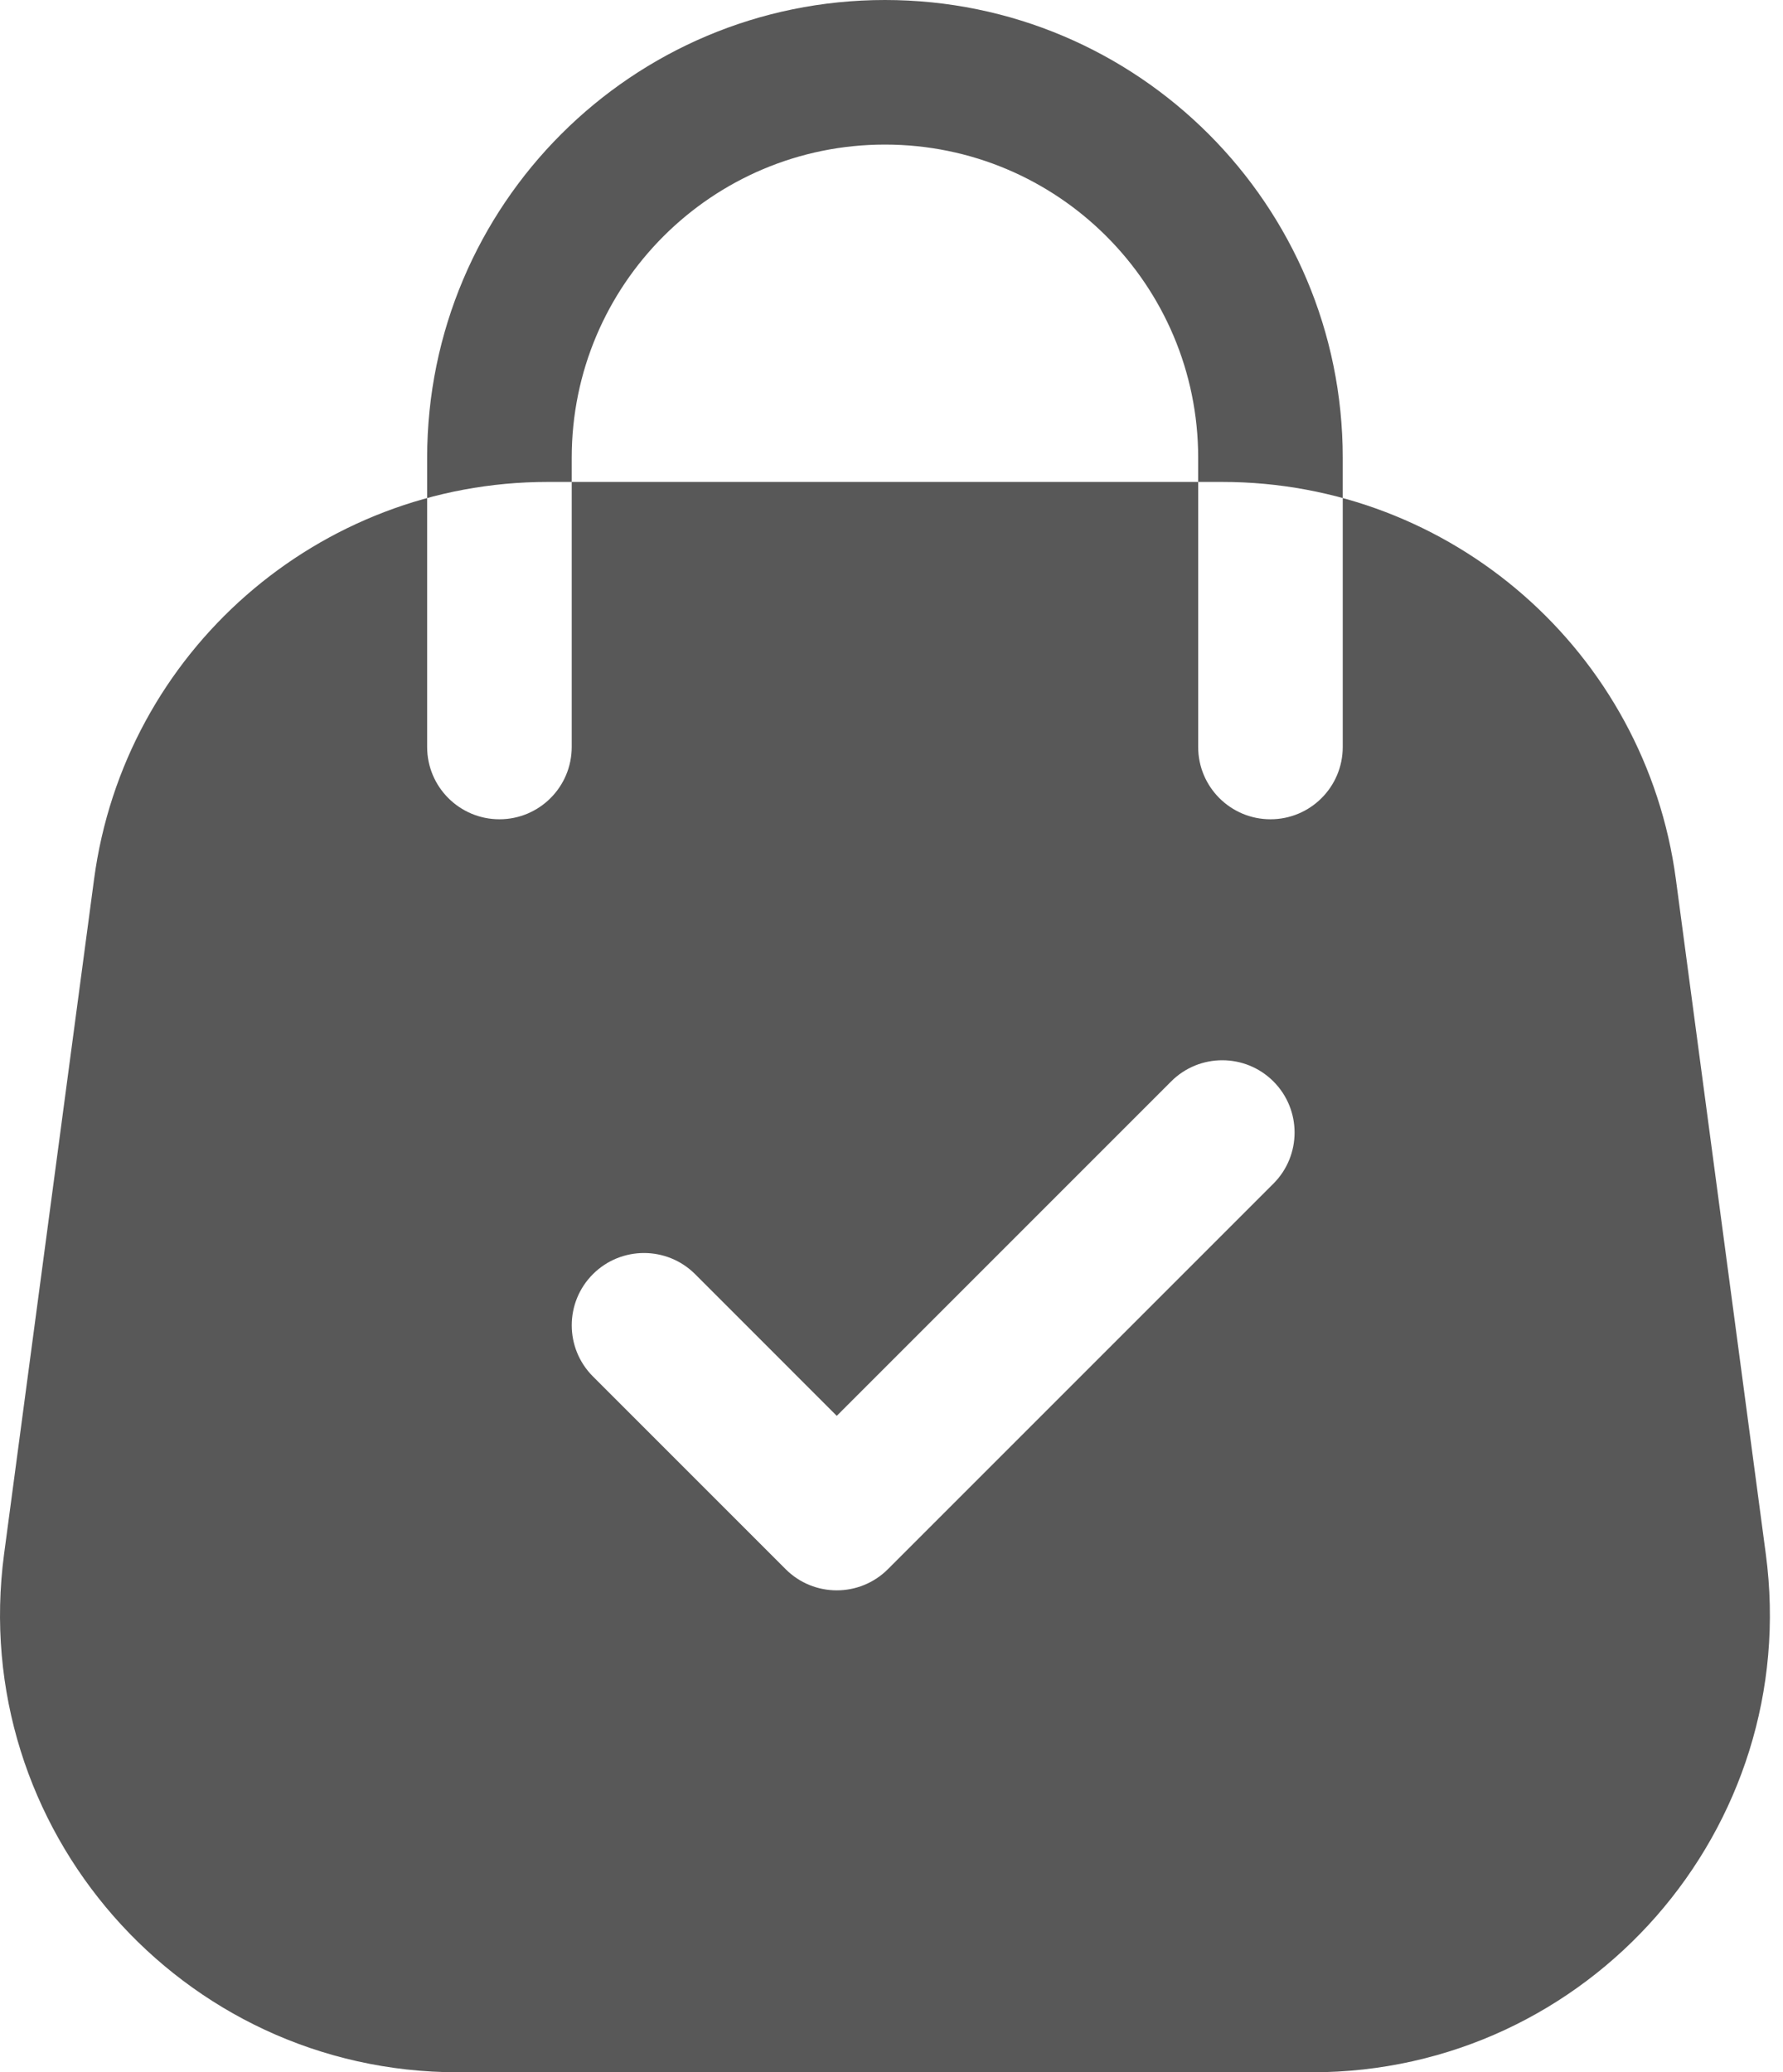 <svg width="37" height="43" viewBox="0 0 37 43" fill="none" xmlns="http://www.w3.org/2000/svg">
<path fill-rule="evenodd" clip-rule="evenodd" d="M11.368 10C6.607 10 2.581 13.525 1.952 18.244L0.085 32.244C-0.674 37.94 3.756 43 9.502 43H27.227C32.972 43 37.403 37.94 36.643 32.244L34.777 18.244C34.147 13.525 30.121 10 25.36 10H11.368ZM8.864 9.5C8.864 4.253 13.118 0 18.364 0C23.611 0 27.864 4.253 27.864 9.5V15.5C27.864 16.328 27.193 17 26.364 17C25.536 17 24.864 16.328 24.864 15.5V9.5C24.864 5.91 21.954 3 18.364 3C14.774 3 11.864 5.91 11.864 9.5V15.5C11.864 16.328 11.193 17 10.364 17C9.536 17 8.864 16.328 8.864 15.5V9.5ZM18.425 32.561C17.839 33.146 16.889 33.146 16.304 32.561L12.304 28.561C11.718 27.975 11.718 27.025 12.304 26.439C12.889 25.854 13.839 25.854 14.425 26.439L17.364 29.379L24.304 22.439C24.889 21.854 25.839 21.854 26.425 22.439C27.011 23.025 27.011 23.975 26.425 24.561L18.425 32.561Z" fill="#585858"/>
</svg>
